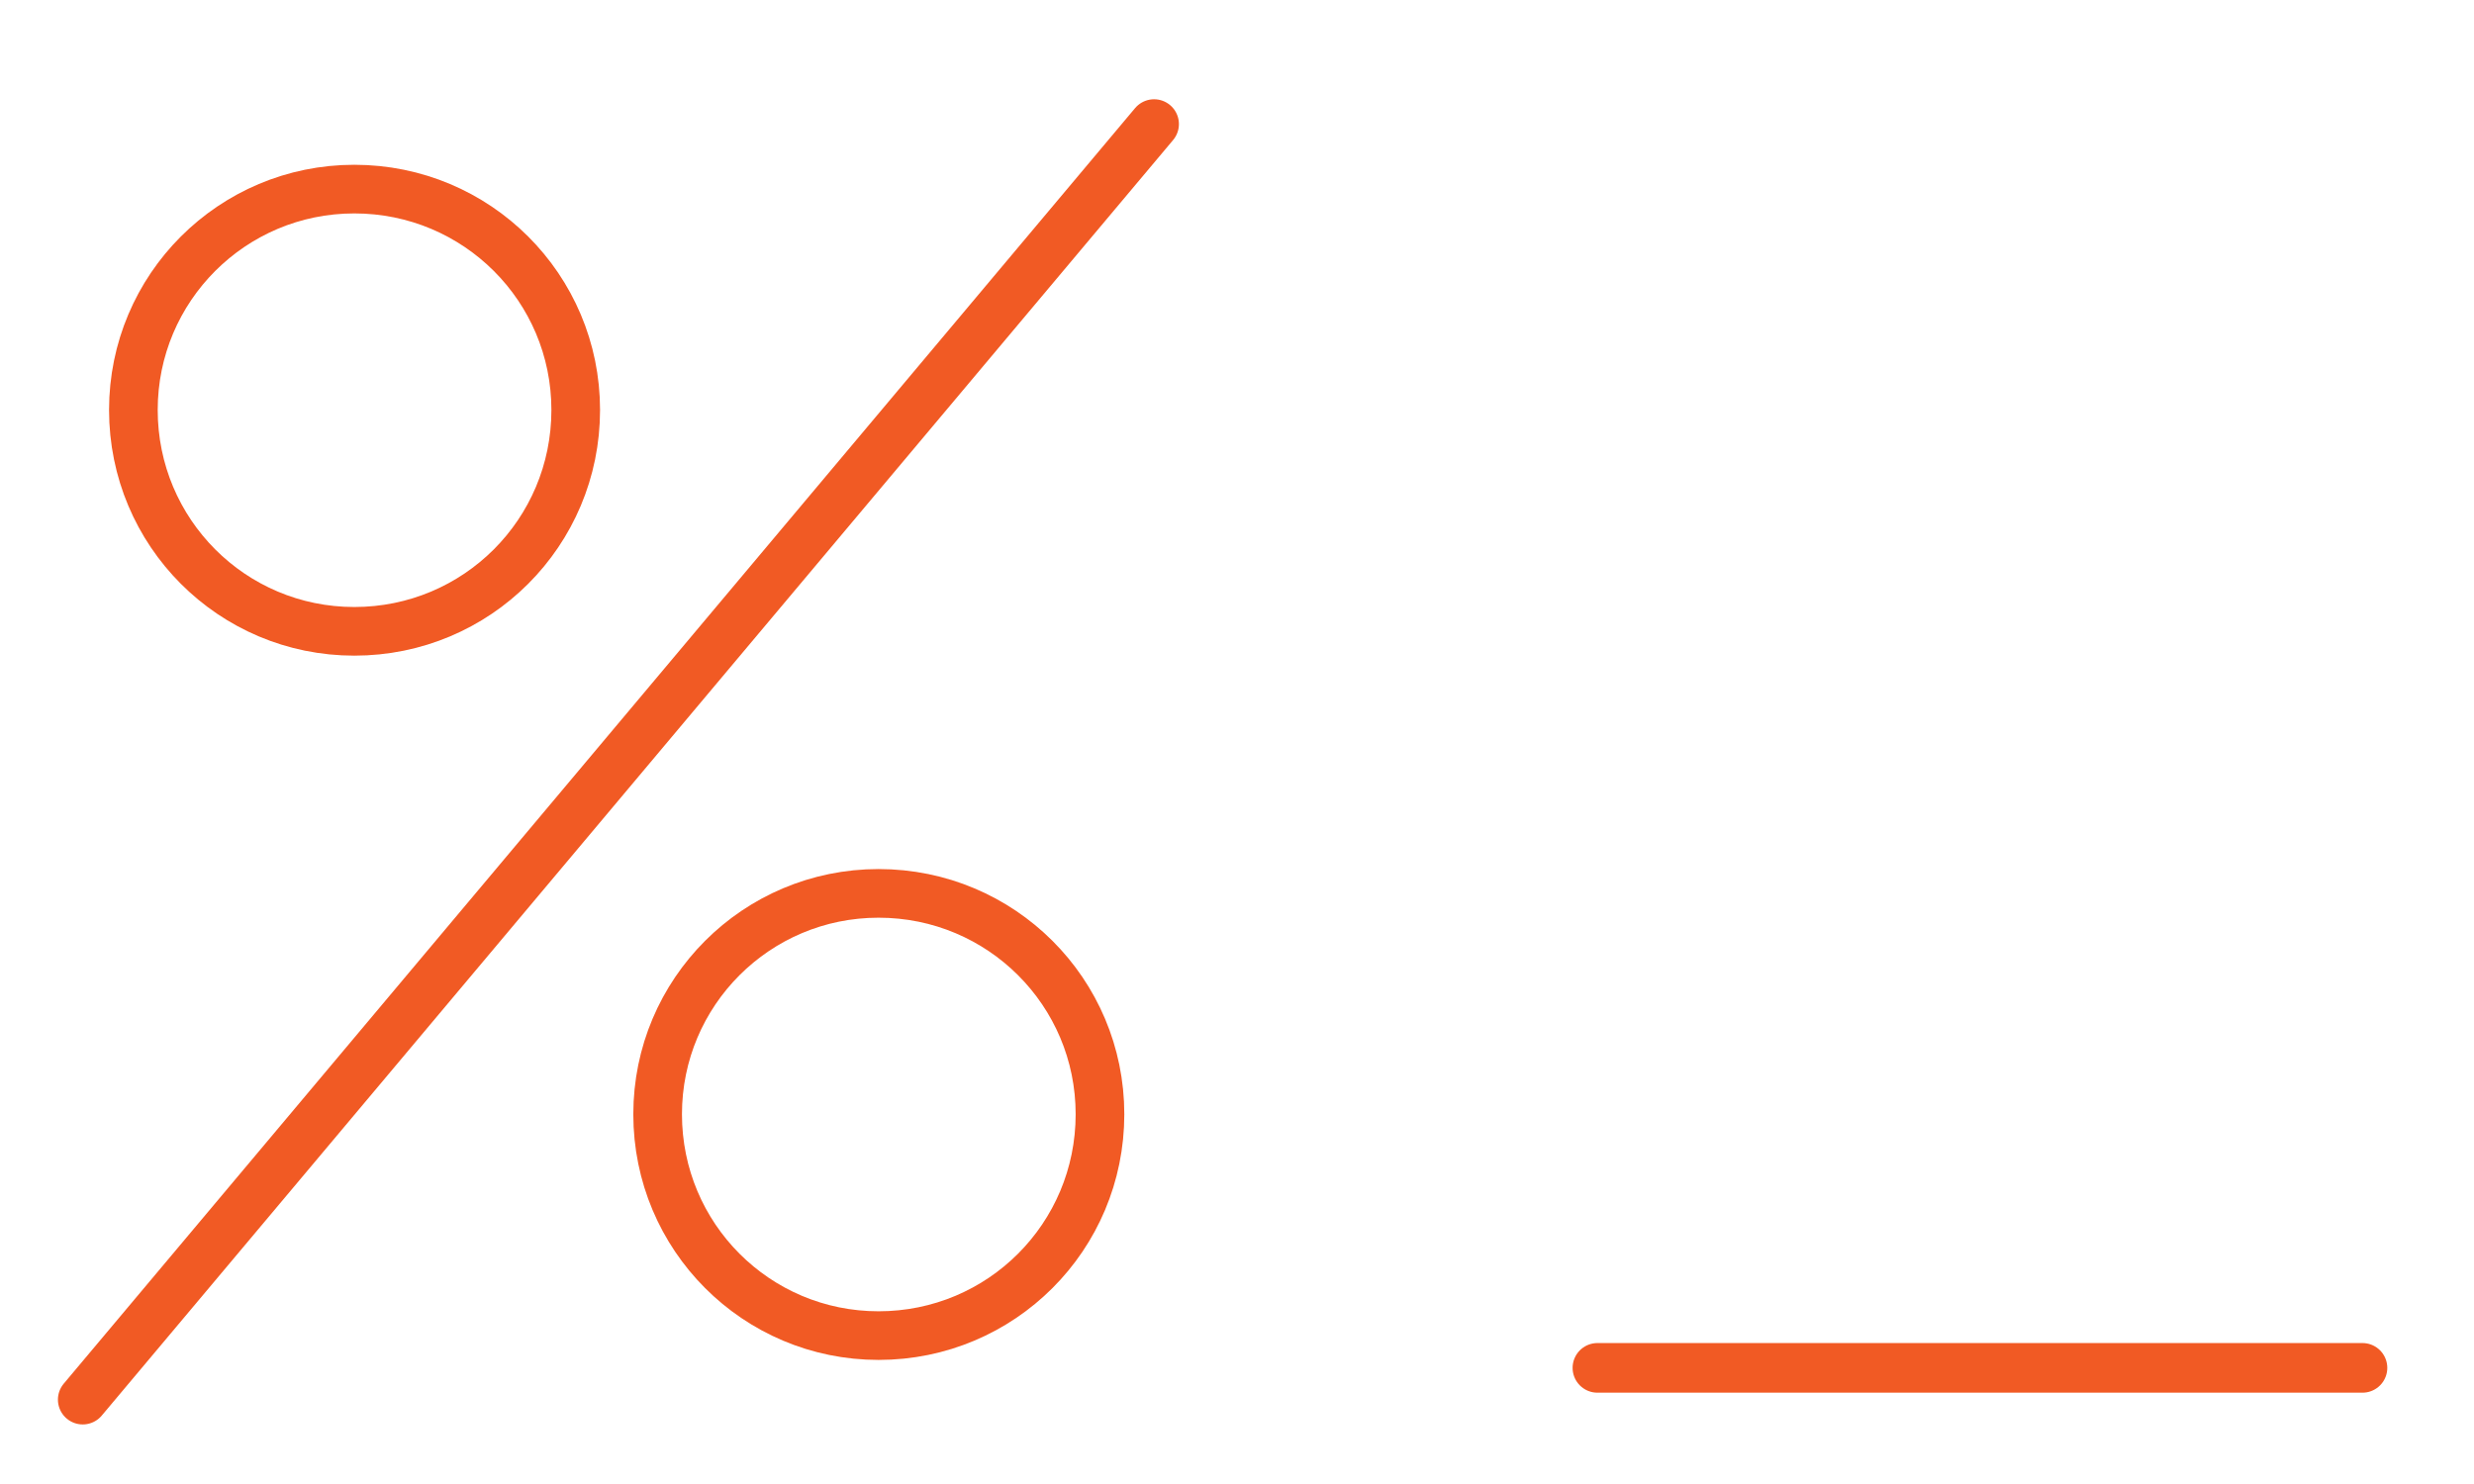 <svg version="1.2" xmlns="http://www.w3.org/2000/svg" viewBox="0 0 497 299" width="100" height="60">
	<title>Z_Shell_Logo_Color_Horizontal-svg</title>
	<style>
		.s0 { fill: #000000;stroke: #f15a24;stroke-linecap: round;stroke-linejoin: round;stroke-width: 10 } 
		.s1 { fill: none;stroke: #f15a24;stroke-linecap: round;stroke-linejoin: round;stroke-width: 9.8 } 
		.s2 { fill: none;stroke: #f15a24;stroke-linecap: round;stroke-linejoin: round;stroke-width: 10 } 
	</style>
	<g id="Layer">
		<path id="Layer" fill-rule="evenodd" class="s0" d="m231.8 25l-215.8 257"/>
		<path id="Layer" class="s1" d="m70.7 127.2c-24.6 0-44.5-19.9-44.5-44.6 0-24.6 19.9-44.5 44.5-44.5 24.7 0 44.6 19.9 44.6 44.5 0 24.7-19.9 44.6-44.6 44.6z"/>
		<path id="Layer" class="s1" d="m176.3 269.1c-24.6 0-44.5-19.9-44.5-44.6 0-24.6 19.9-44.5 44.5-44.5 24.7 0 44.6 19.9 44.6 44.5 0 24.7-19.9 44.6-44.6 44.6z"/>
		<path id="Layer" fill-rule="evenodd" class="s2" d="m475.2 275.6h-154.1"/>
	</g>
</svg>